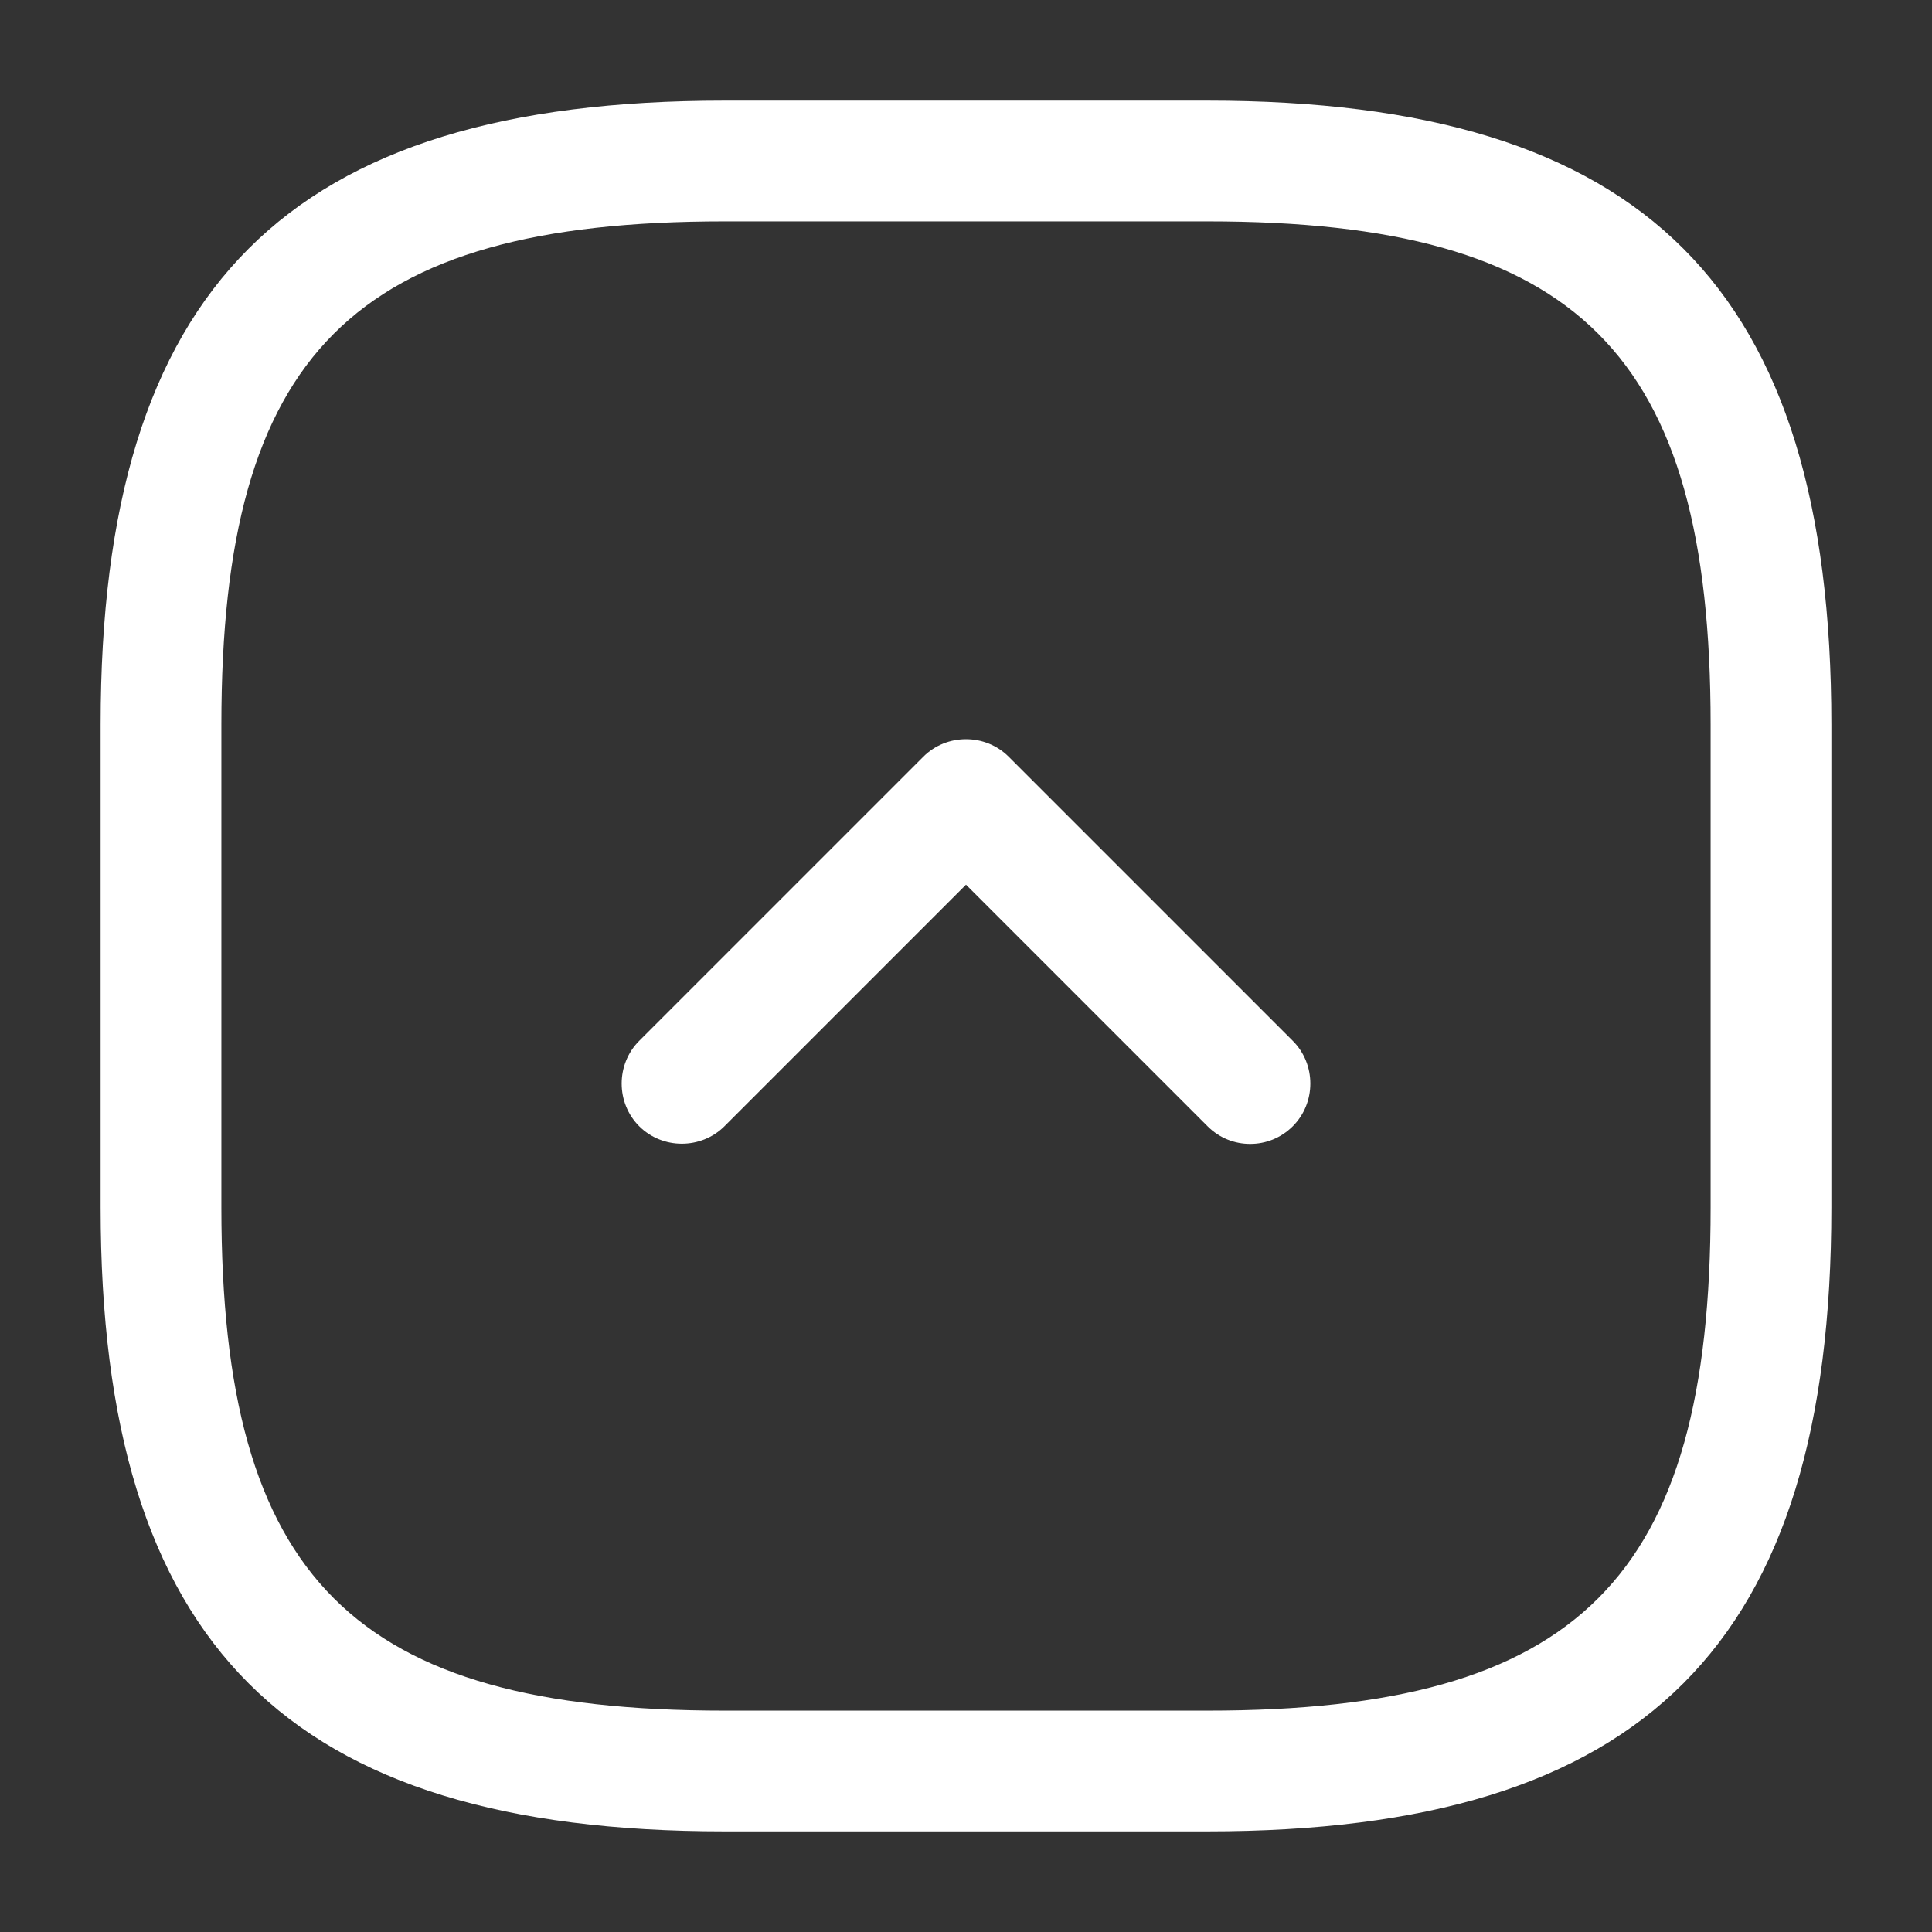 <svg width="24" height="24" viewBox="0 0 24 24" fill="none" xmlns="http://www.w3.org/2000/svg">
<rect x="0" y="0" width="24" height="24" fill="#333333" stroke="none"/>
<g id="Outline/Arrow-Up-2">
<g id="Arrow-Up-2">
<path d="M15 13.99C15.15 14.14 15.34 14.21 15.53 14.21C15.72 14.21 15.91 14.14 16.06 13.99C16.35 13.7 16.35 13.22 16.06 12.93L12.53 9.4C12.24 9.11 11.76 9.11 11.47 9.4L7.94 12.93C7.65 13.22 7.65 13.7 7.94 13.99C8.23 14.28 8.71 14.28 9 13.99L12 10.99L15 13.99Z" fill="white"/>
<path fill-rule="evenodd" clip-rule="evenodd" d="M9 22.75H15C20.43 22.75 22.75 20.43 22.75 15V9C22.75 3.57 20.43 1.25 15 1.25H9C3.57 1.25 1.25 3.57 1.25 9V15C1.25 20.43 3.57 22.75 9 22.75ZM2.75 9C2.75 4.39 4.39 2.75 9 2.75H15C19.61 2.75 21.25 4.39 21.25 9V15C21.25 19.61 19.61 21.25 15 21.25H9C4.39 21.25 2.75 19.61 2.75 15V9Z" fill="white"/>
</g>
</g>
</svg>
